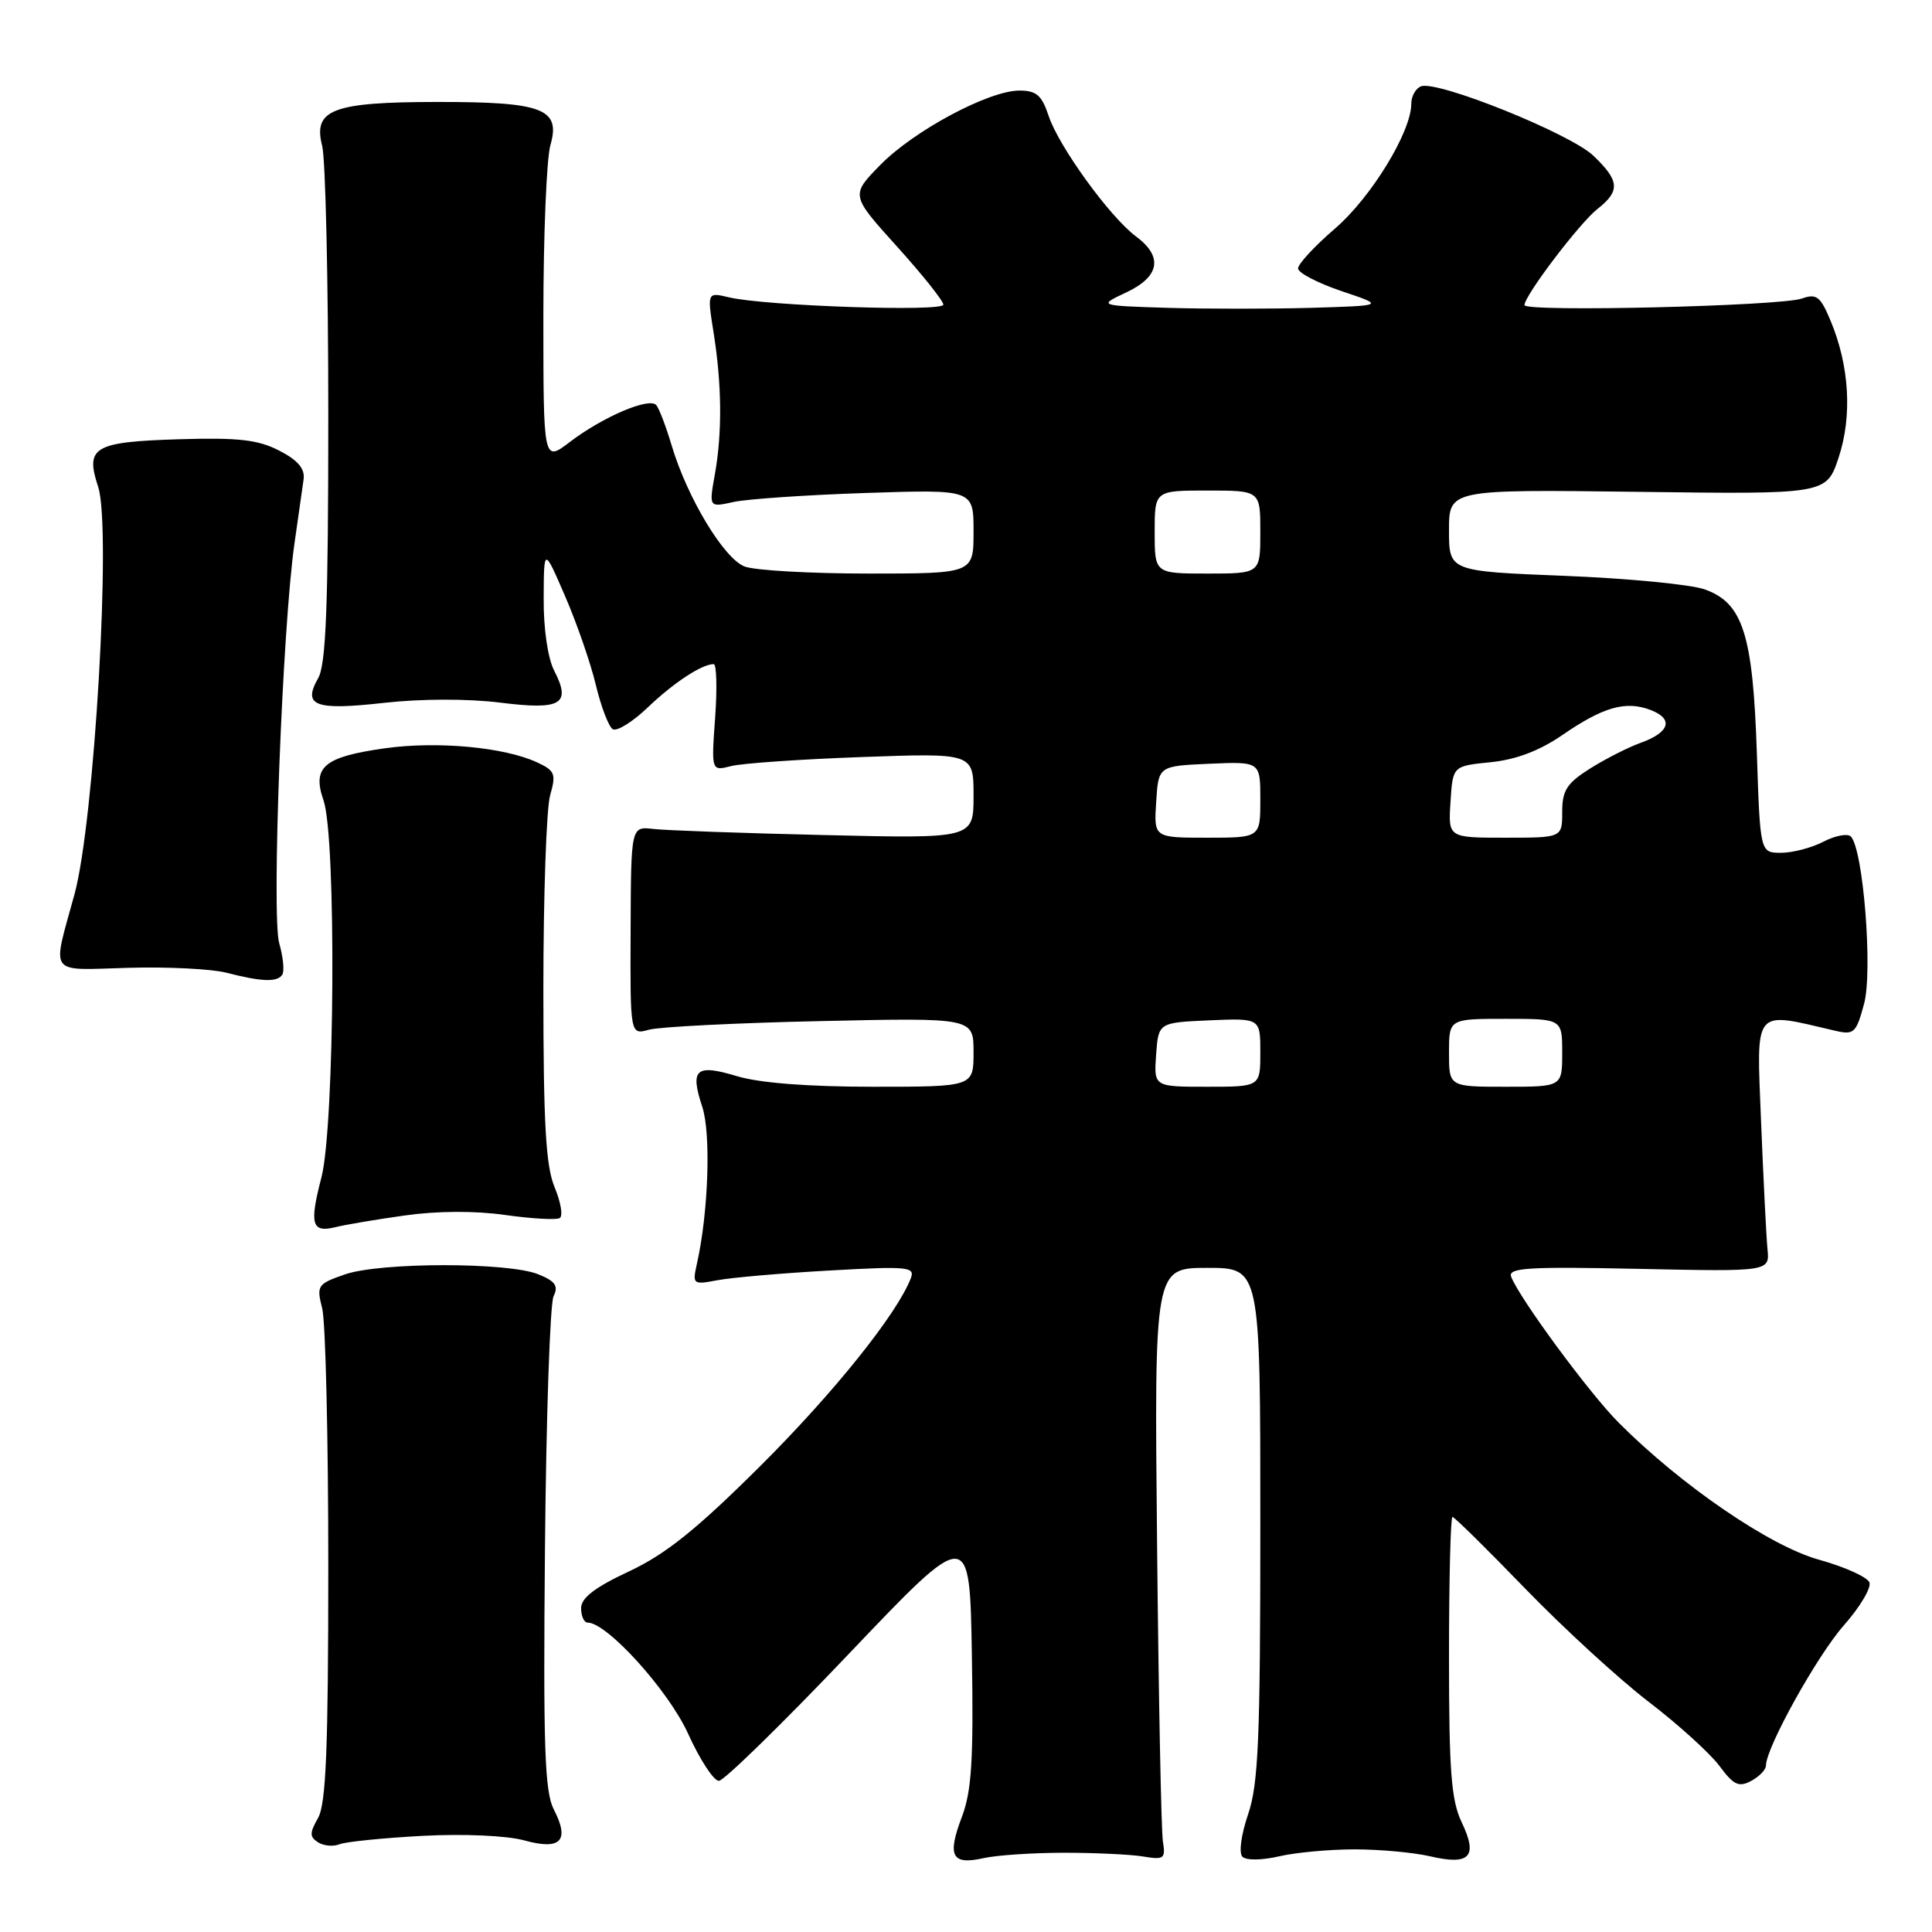 <?xml version="1.0" encoding="UTF-8" standalone="no"?>
<!DOCTYPE svg PUBLIC "-//W3C//DTD SVG 1.1//EN" "http://www.w3.org/Graphics/SVG/1.1/DTD/svg11.dtd" >
<svg xmlns="http://www.w3.org/2000/svg" xmlns:xlink="http://www.w3.org/1999/xlink" version="1.1" viewBox="0 0 256 256">
 <g >
 <path fill="currentColor"
d=" M 141.00 245.50 C 145.12 245.50 149.85 245.72 151.50 246.00 C 154.24 246.46 154.46 246.28 154.09 244.00 C 153.87 242.62 153.52 224.96 153.32 204.75 C 152.95 168.00 152.95 168.00 159.98 168.00 C 167.00 168.00 167.00 168.00 167.00 201.82 C 167.00 230.38 166.75 236.38 165.38 240.40 C 164.46 243.11 164.13 245.53 164.63 246.03 C 165.13 246.53 167.23 246.50 169.50 245.97 C 171.70 245.46 176.20 245.05 179.50 245.05 C 182.80 245.05 187.30 245.46 189.50 245.97 C 194.77 247.20 195.86 246.03 193.69 241.48 C 192.29 238.55 192.00 234.74 192.00 219.47 C 192.00 209.31 192.21 201.00 192.46 201.00 C 192.71 201.00 197.06 205.29 202.13 210.53 C 207.20 215.76 214.55 222.51 218.47 225.51 C 222.40 228.52 226.61 232.34 227.84 234.00 C 229.71 236.53 230.40 236.86 232.04 235.98 C 233.12 235.40 234.00 234.49 234.00 233.94 C 234.00 231.58 240.74 219.44 244.30 215.39 C 246.45 212.96 247.98 210.39 247.71 209.68 C 247.43 208.97 244.42 207.61 241.00 206.66 C 234.51 204.86 222.78 196.83 214.49 188.52 C 210.61 184.63 201.34 172.05 200.24 169.18 C 199.78 167.99 202.42 167.82 217.10 168.13 C 234.50 168.50 234.50 168.50 234.20 165.50 C 234.04 163.85 233.66 156.25 233.35 148.61 C 232.75 133.32 232.17 134.02 243.18 136.58 C 245.66 137.16 245.96 136.88 247.00 133.01 C 248.17 128.65 246.89 112.49 245.24 110.84 C 244.81 110.41 243.17 110.72 241.61 111.53 C 240.05 112.34 237.52 113.00 236.00 113.00 C 233.23 113.00 233.23 113.00 232.79 99.75 C 232.27 84.03 230.94 79.88 225.86 78.09 C 224.01 77.44 215.64 76.63 207.25 76.30 C 192.00 75.69 192.00 75.69 192.00 70.27 C 192.00 64.85 192.00 64.85 217.00 65.17 C 242.01 65.50 242.01 65.50 243.63 60.62 C 245.45 55.13 245.06 48.47 242.56 42.50 C 241.21 39.26 240.70 38.87 238.75 39.56 C 235.90 40.56 202.00 41.37 202.00 40.43 C 202.00 39.17 209.30 29.55 211.67 27.69 C 214.71 25.30 214.61 23.96 211.14 20.64 C 208.09 17.71 190.45 10.61 188.29 11.44 C 187.58 11.71 187.00 12.76 187.00 13.77 C 187.00 17.47 181.68 26.17 176.89 30.29 C 174.20 32.60 172.00 34.98 172.00 35.57 C 172.00 36.15 174.59 37.50 177.75 38.57 C 183.50 40.50 183.50 40.50 173.70 40.79 C 168.31 40.94 159.76 40.94 154.70 40.79 C 145.50 40.50 145.50 40.50 149.25 38.74 C 153.68 36.65 154.14 34.01 150.53 31.33 C 147.08 28.78 140.29 19.40 138.95 15.36 C 138.05 12.63 137.33 12.00 135.08 12.00 C 131.01 12.00 121.06 17.33 116.61 21.89 C 112.72 25.87 112.72 25.87 118.86 32.67 C 122.24 36.41 125.00 39.88 125.00 40.37 C 125.00 41.34 101.40 40.54 96.60 39.40 C 93.70 38.71 93.70 38.71 94.56 44.11 C 95.65 50.99 95.71 57.34 94.72 62.87 C 93.94 67.24 93.94 67.24 97.22 66.51 C 99.02 66.12 106.91 65.58 114.75 65.32 C 129.00 64.85 129.00 64.85 129.00 70.43 C 129.00 76.00 129.00 76.00 115.07 76.00 C 107.40 76.00 100.03 75.58 98.68 75.07 C 95.92 74.02 91.06 65.95 88.99 59.00 C 88.25 56.52 87.34 54.13 86.96 53.68 C 86.04 52.60 79.88 55.23 75.50 58.57 C 72.00 61.24 72.00 61.24 72.00 41.86 C 72.00 31.21 72.42 21.03 72.93 19.24 C 74.32 14.41 71.95 13.50 58.00 13.51 C 44.06 13.52 41.45 14.51 42.69 19.32 C 43.13 21.07 43.50 37.12 43.50 55.00 C 43.50 80.36 43.20 88.02 42.16 89.86 C 40.06 93.54 41.72 94.16 50.90 93.13 C 55.82 92.58 62.01 92.57 66.27 93.10 C 74.38 94.12 75.73 93.32 73.43 88.86 C 72.59 87.23 72.01 83.30 72.04 79.30 C 72.07 72.50 72.07 72.50 74.88 79.00 C 76.43 82.58 78.26 87.86 78.95 90.75 C 79.64 93.64 80.65 96.28 81.19 96.62 C 81.74 96.95 83.83 95.66 85.84 93.73 C 89.29 90.44 93.00 88.00 94.57 88.00 C 94.95 88.00 95.04 91.19 94.76 95.09 C 94.25 102.18 94.25 102.18 96.88 101.51 C 98.32 101.14 106.14 100.60 114.25 100.31 C 129.00 99.78 129.00 99.78 129.00 105.45 C 129.00 111.12 129.00 111.12 109.25 110.65 C 98.39 110.40 88.18 110.03 86.56 109.84 C 83.61 109.50 83.61 109.50 83.56 123.32 C 83.50 137.14 83.50 137.14 86.00 136.44 C 87.38 136.06 97.61 135.54 108.75 135.30 C 129.00 134.85 129.00 134.85 129.00 139.43 C 129.00 144.00 129.00 144.00 115.66 144.00 C 107.09 144.00 100.65 143.50 97.66 142.60 C 92.19 140.95 91.40 141.65 93.06 146.68 C 94.22 150.21 93.87 160.64 92.36 167.38 C 91.73 170.21 91.79 170.25 95.11 169.63 C 96.97 169.28 103.64 168.70 109.91 168.35 C 120.31 167.76 121.27 167.86 120.69 169.37 C 118.87 174.11 110.44 184.61 100.66 194.34 C 92.25 202.70 88.19 205.95 83.34 208.22 C 78.81 210.34 77.00 211.73 77.00 213.09 C 77.00 214.14 77.39 215.00 77.86 215.00 C 80.44 215.00 88.58 224.00 91.18 229.73 C 92.74 233.18 94.58 235.99 95.26 235.97 C 95.94 235.95 103.70 228.37 112.50 219.12 C 128.50 202.31 128.50 202.31 128.78 219.40 C 129.01 233.19 128.75 237.32 127.46 240.73 C 125.48 245.94 126.11 247.15 130.29 246.22 C 132.05 245.82 136.88 245.50 141.00 245.50 Z  M 56.00 243.26 C 61.48 242.97 67.17 243.23 69.46 243.86 C 74.30 245.20 75.53 243.92 73.39 239.78 C 72.17 237.43 71.97 231.56 72.21 205.22 C 72.37 187.78 72.88 172.72 73.35 171.76 C 74.02 170.40 73.59 169.77 71.35 168.86 C 67.39 167.23 50.37 167.24 45.69 168.87 C 42.07 170.13 41.92 170.34 42.69 173.35 C 43.14 175.08 43.50 190.45 43.50 207.50 C 43.50 231.72 43.20 239.02 42.15 240.88 C 41.01 242.88 41.01 243.39 42.15 244.12 C 42.89 244.59 44.17 244.71 45.00 244.37 C 45.83 244.04 50.77 243.54 56.00 243.26 Z  M 53.61 161.06 C 57.89 160.45 62.93 160.42 66.93 160.99 C 70.46 161.49 73.72 161.67 74.17 161.40 C 74.62 161.12 74.31 159.29 73.49 157.32 C 72.32 154.52 72.00 148.92 72.00 131.12 C 72.00 118.67 72.40 107.08 72.90 105.36 C 73.71 102.54 73.53 102.11 71.15 101.01 C 66.80 99.00 57.93 98.18 51.01 99.15 C 42.90 100.29 41.33 101.63 42.87 106.06 C 44.58 110.97 44.36 149.16 42.59 156.02 C 40.97 162.24 41.30 163.39 44.47 162.60 C 45.70 162.29 49.82 161.59 53.61 161.06 Z  M 37.41 129.14 C 37.70 128.67 37.52 126.80 37.00 124.99 C 35.96 121.39 37.42 83.17 39.02 72.00 C 39.53 68.42 40.08 64.60 40.23 63.51 C 40.42 62.10 39.47 60.98 37.00 59.71 C 34.19 58.26 31.60 57.97 23.80 58.20 C 12.40 58.55 11.26 59.22 13.01 64.52 C 14.78 69.88 12.51 108.82 9.87 118.50 C 6.88 129.45 6.21 128.54 17.00 128.24 C 22.23 128.09 28.07 128.39 30.00 128.89 C 34.68 130.10 36.77 130.17 37.41 129.14 Z  M 153.19 139.75 C 153.50 135.50 153.50 135.50 160.25 135.20 C 167.00 134.91 167.00 134.91 167.00 139.45 C 167.00 144.00 167.00 144.00 159.94 144.00 C 152.89 144.00 152.89 144.00 153.19 139.75 Z  M 192.00 139.50 C 192.00 135.00 192.00 135.00 199.50 135.00 C 207.00 135.00 207.00 135.00 207.00 139.50 C 207.00 144.00 207.00 144.00 199.50 144.00 C 192.00 144.00 192.00 144.00 192.00 139.50 Z  M 153.20 106.25 C 153.50 101.50 153.50 101.50 160.25 101.20 C 167.00 100.91 167.00 100.91 167.00 105.95 C 167.00 111.00 167.00 111.00 159.95 111.00 C 152.89 111.00 152.89 111.00 153.20 106.25 Z  M 192.20 106.25 C 192.50 101.50 192.50 101.50 197.50 101.00 C 200.86 100.66 203.97 99.49 207.00 97.41 C 212.43 93.67 215.41 92.82 218.69 94.07 C 221.80 95.25 221.27 97.04 217.39 98.43 C 215.75 99.02 212.74 100.55 210.70 101.83 C 207.61 103.78 207.00 104.73 207.00 107.58 C 207.00 111.00 207.00 111.00 199.45 111.00 C 191.89 111.00 191.89 111.00 192.20 106.25 Z  M 153.00 70.50 C 153.00 65.00 153.00 65.00 160.00 65.00 C 167.00 65.00 167.00 65.00 167.00 70.50 C 167.00 76.00 167.00 76.00 160.00 76.00 C 153.00 76.00 153.00 76.00 153.00 70.50 Z "/>
</g>
</svg>